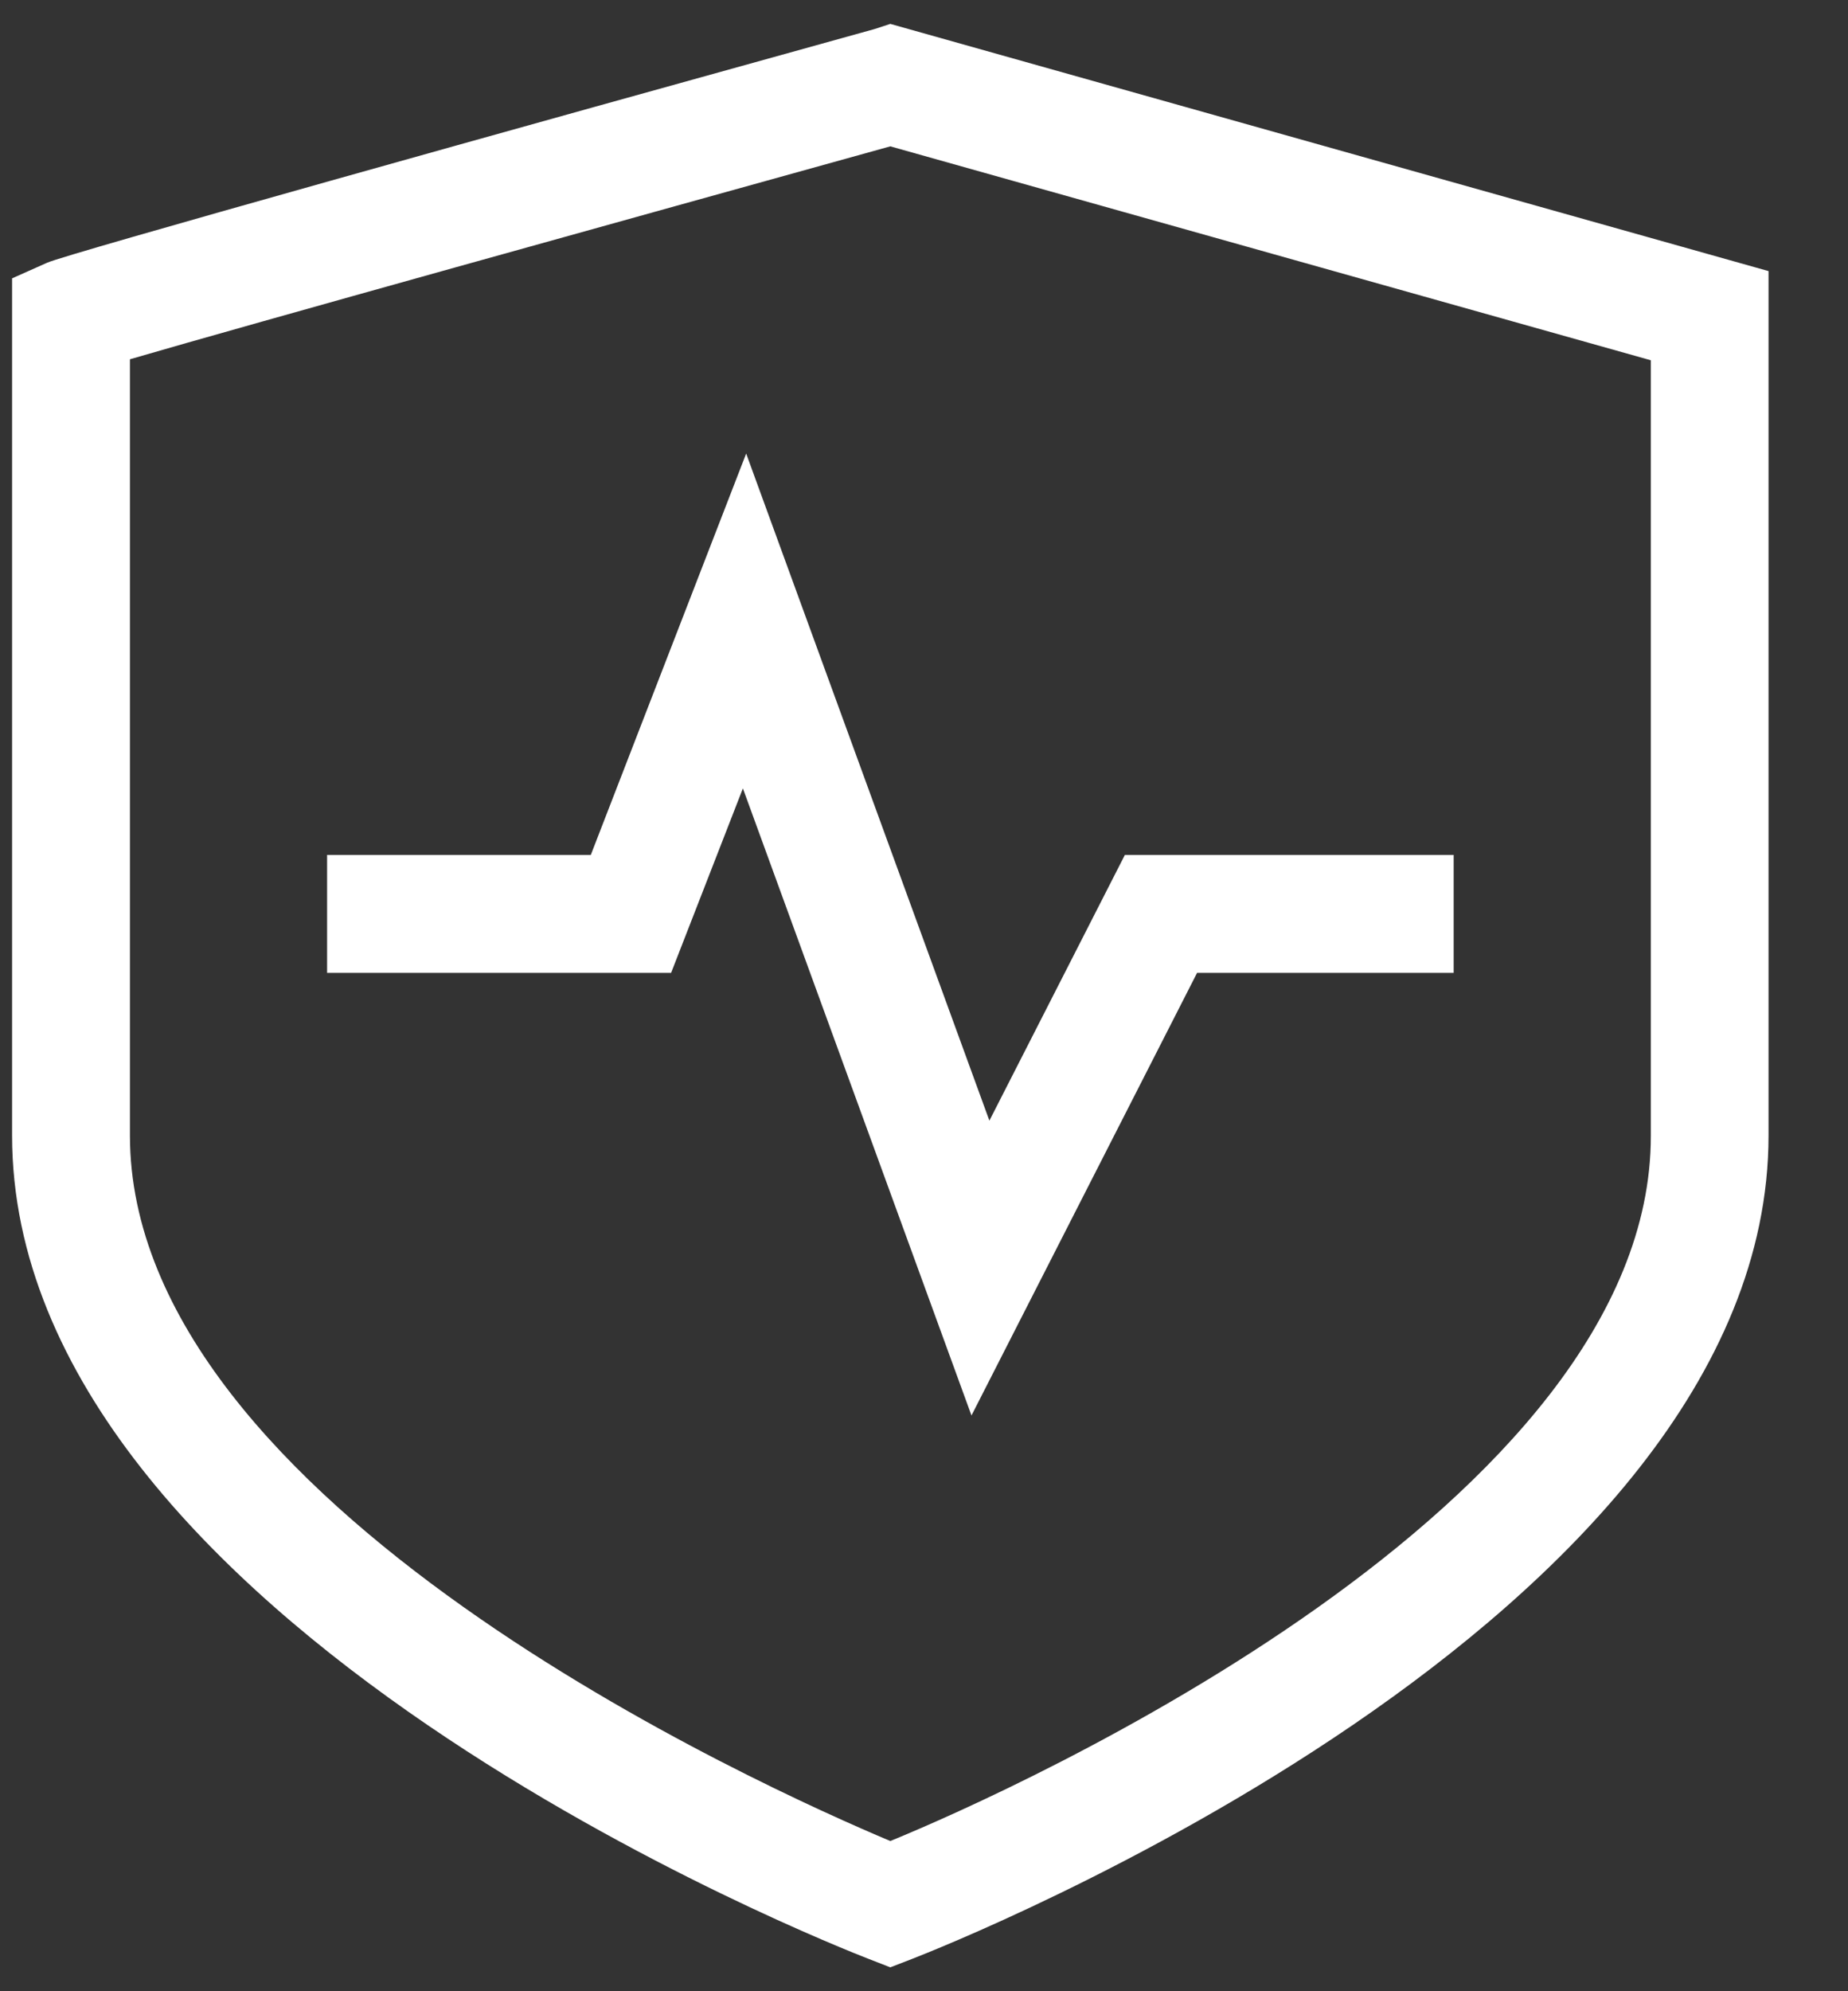 <?xml version="1.0" encoding="UTF-8"?>
<svg width="13px" height="14px" viewBox="0 0 13 14" version="1.1" xmlns="http://www.w3.org/2000/svg" xmlns:xlink="http://www.w3.org/1999/xlink">
    <rect x="0" y="0" width="13" height="14" fill="#333333" stroke="none"/>
    <title>质检结果</title>
    <g id="UI" stroke="none" stroke-width="1" fill="none" fill-rule="evenodd">
        <g id="质检结果" fill="#FFFFFF" fill-rule="nonzero">
            <path d="M6.263,0.168 L12.441,1.906 L12.441,7.983 C12.441,11.406 6.658,13.679 6.413,13.774 L6.263,13.832 L6.114,13.774 C5.869,13.679 0.085,11.411 0.085,7.983 L0.085,1.957 L0.332,1.847 C0.474,1.784 3.574,0.919 6.153,0.204 L6.263,0.168 Z M6.263,1.029 C4.394,1.548 1.76,2.279 0.914,2.526 L0.914,7.983 C0.914,10.577 5.382,12.573 6.263,12.944 C7.144,12.584 11.613,10.581 11.613,7.987 L11.613,2.533 L6.263,1.029 Z M5.249,3.189 L6.96,7.879 L7.913,6.011 L10.226,6.011 L10.226,6.84 L8.421,6.84 L6.834,9.952 L6.834,9.952 L5.226,5.543 L4.721,6.84 L2.301,6.84 L2.301,6.011 L4.156,6.011 L5.249,3.189 Z" id="形状结合"></path>
        </g>
    </g>
</svg>